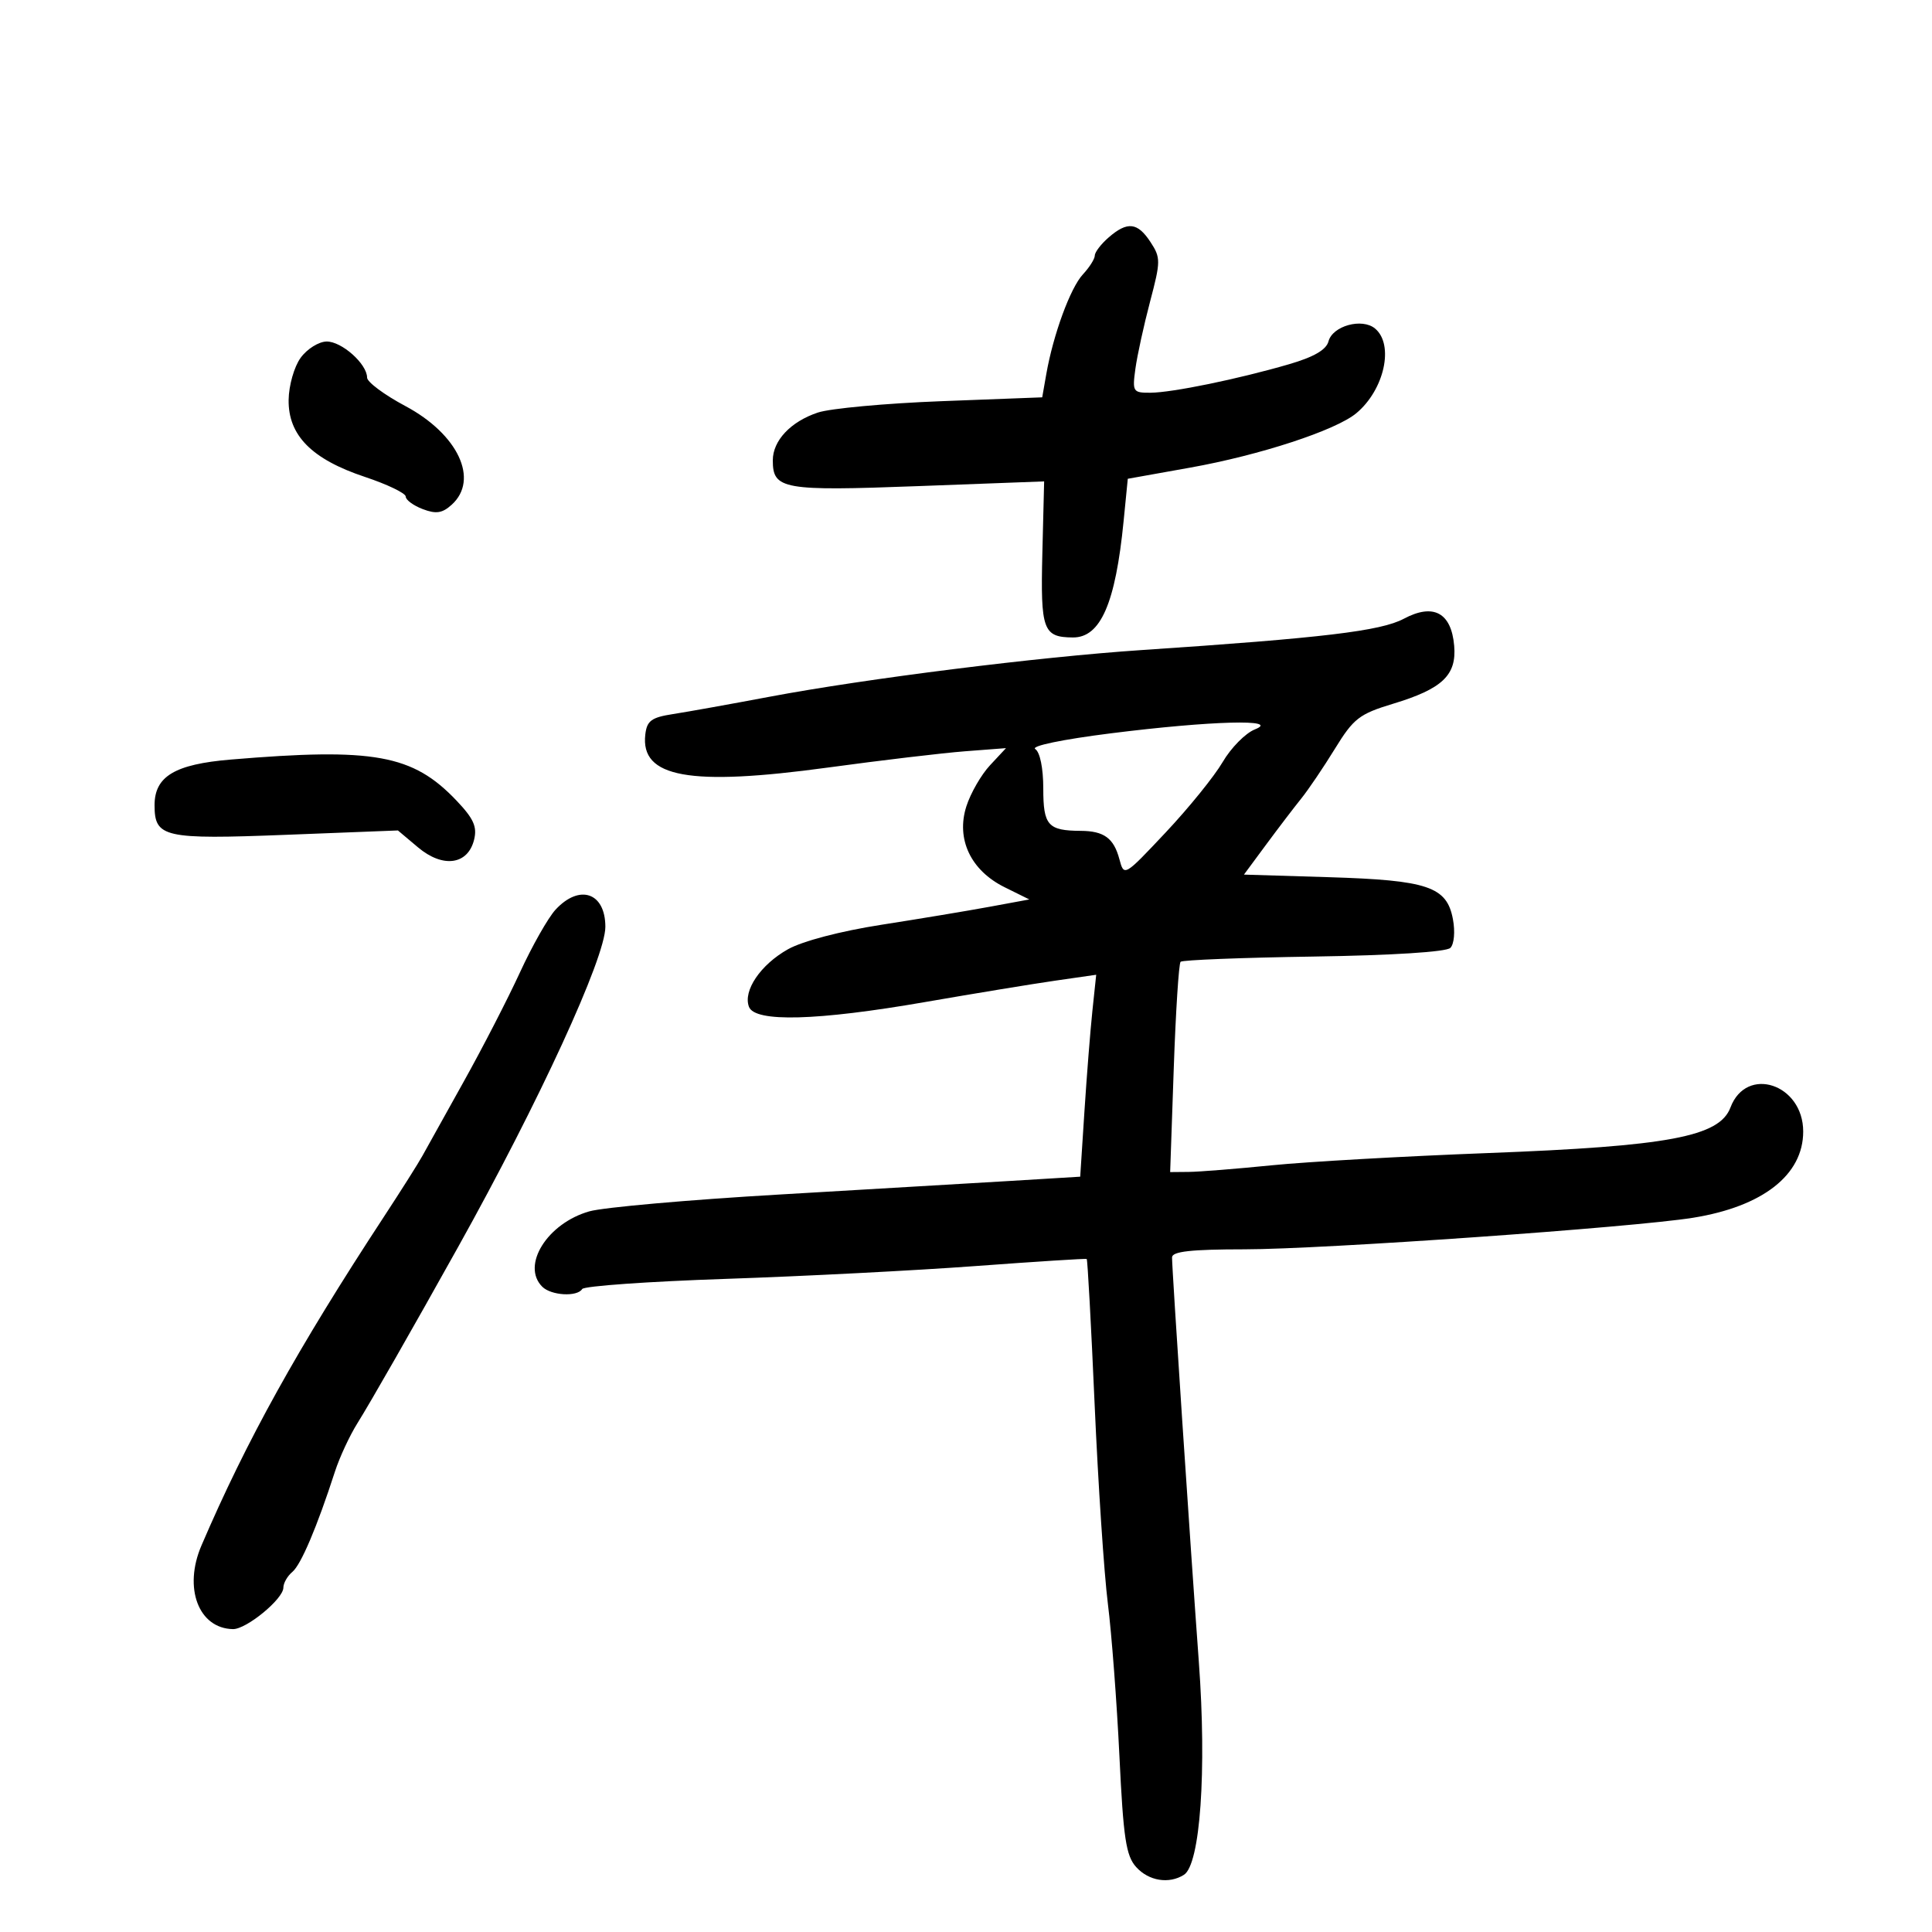 <svg xmlns="http://www.w3.org/2000/svg" width="300" height="300" viewBox="0 0 300 300" version="1.1">
	<path d="M 172.153 36.867 C 170.969 37.894, 170 39.159, 170 39.679 C 170 40.198, 169.166 41.518, 168.146 42.612 C 166.209 44.692, 163.545 51.954, 162.466 58.099 L 161.834 61.698 146.167 62.296 C 137.550 62.625, 128.925 63.419, 127 64.060 C 122.778 65.466, 120 68.414, 120 71.488 C 120 75.995, 121.565 76.272, 142.551 75.485 L 162.133 74.751 161.856 85.937 C 161.562 97.839, 161.966 98.951, 166.595 98.985 C 170.893 99.016, 173.213 93.697, 174.473 80.922 L 175.122 74.344 184.811 72.612 C 195.633 70.679, 207.411 66.822, 210.603 64.167 C 214.962 60.541, 216.518 53.505, 213.513 51.011 C 211.496 49.337, 206.917 50.601, 206.288 53.005 C 205.945 54.318, 204.012 55.437, 200.144 56.563 C 192.245 58.862, 182.029 60.962, 178.645 60.983 C 175.919 60.999, 175.813 60.831, 176.306 57.250 C 176.589 55.188, 177.614 50.501, 178.582 46.836 C 180.239 40.563, 180.243 40.020, 178.648 37.586 C 176.637 34.517, 175.064 34.343, 172.153 36.867 M 46.687 55.553 C 45.681 56.935, 44.849 59.845, 44.818 62.093 C 44.742 67.605, 48.408 71.307, 56.660 74.053 C 60.147 75.214, 63 76.588, 63 77.106 C 63 77.625, 64.188 78.501, 65.640 79.053 C 67.715 79.842, 68.677 79.697, 70.140 78.373 C 74.448 74.475, 71.129 67.414, 62.936 63.047 C 59.671 61.306, 57 59.319, 57 58.630 C 57 56.516, 53.049 52.998, 50.711 53.031 C 49.495 53.049, 47.684 54.183, 46.687 55.553 M 217.987 96.077 C 214.400 97.990, 205.436 99.060, 177.259 100.942 C 161.227 102.013, 134.477 105.370, 119.500 108.191 C 113.450 109.331, 106.700 110.542, 104.500 110.882 C 101.153 111.399, 100.451 111.917, 100.203 114.052 C 99.423 120.741, 107.055 122.121, 128.574 119.183 C 136.783 118.062, 146.360 116.926, 149.855 116.658 L 156.211 116.171 153.726 118.835 C 152.359 120.301, 150.708 123.170, 150.056 125.212 C 148.431 130.298, 150.735 135.165, 156 137.770 L 159.833 139.666 153.666 140.803 C 150.275 141.429, 142.699 142.689, 136.830 143.603 C 130.514 144.588, 124.610 146.136, 122.360 147.398 C 118.093 149.792, 115.345 153.850, 116.301 156.343 C 117.233 158.771, 126.885 158.508, 143.654 155.596 C 151.269 154.274, 160.361 152.780, 163.859 152.276 L 170.218 151.360 169.630 156.930 C 169.306 159.994, 168.748 167.048, 168.388 172.608 L 167.734 182.715 157.117 183.360 C 151.278 183.715, 135.025 184.672, 121 185.487 C 106.975 186.302, 93.710 187.476, 91.522 188.095 C 84.995 189.941, 80.895 196.495, 84.200 199.800 C 85.576 201.176, 89.628 201.410, 90.402 200.159 C 90.688 199.696, 100.727 198.987, 112.711 198.583 C 124.695 198.179, 142.150 197.283, 151.500 196.591 C 160.850 195.899, 168.610 195.405, 168.744 195.494 C 168.878 195.582, 169.432 205.745, 169.974 218.077 C 170.516 230.410, 171.440 244.325, 172.027 249 C 172.614 253.675, 173.422 264.328, 173.823 272.673 C 174.436 285.467, 174.845 288.172, 176.430 289.923 C 178.382 292.079, 181.525 292.587, 183.841 291.120 C 186.376 289.513, 187.395 274.973, 186.157 258.088 C 184.820 239.863, 181.985 197.066, 181.994 195.250 C 181.998 194.325, 184.923 193.998, 193.250 193.994 C 205.375 193.987, 253.575 190.595, 262.907 189.092 C 273.731 187.349, 280 182.441, 280 175.709 C 280 168.323, 271.183 165.405, 268.705 171.972 C 266.995 176.502, 259.118 177.980, 231 179.048 C 218.075 179.539, 203 180.393, 197.500 180.945 C 192 181.497, 186.195 181.960, 184.601 181.974 L 181.701 182 182.259 165.925 C 182.566 157.083, 183.044 149.622, 183.322 149.344 C 183.600 149.066, 192.905 148.701, 204.001 148.533 C 216.195 148.348, 224.584 147.816, 225.212 147.188 C 225.800 146.600, 225.972 144.665, 225.609 142.728 C 224.660 137.672, 221.725 136.679, 206.330 136.209 L 193.160 135.808 196.600 131.154 C 198.492 128.594, 200.947 125.375, 202.055 124 C 203.163 122.625, 205.516 119.146, 207.285 116.269 C 210.186 111.549, 211.069 110.866, 216.322 109.276 C 223.968 106.962, 226.198 104.845, 225.805 100.274 C 225.362 95.126, 222.575 93.630, 217.987 96.077 M 172.500 113.869 C 164.973 114.815, 160.026 115.843, 160.750 116.310 C 161.493 116.790, 162 119.282, 162 122.452 C 162 128.174, 162.721 128.986, 167.832 129.015 C 171.428 129.036, 172.945 130.148, 173.815 133.401 C 174.545 136.131, 174.547 136.130, 181.023 129.244 C 184.585 125.457, 188.558 120.548, 189.852 118.336 C 191.145 116.124, 193.395 113.842, 194.852 113.264 C 198.998 111.619, 188.053 111.915, 172.500 113.869 M 35.804 117.947 C 27.140 118.674, 24 120.559, 24 125.033 C 24 130.046, 25.442 130.370, 44.432 129.629 L 61.789 128.952 64.912 131.580 C 68.763 134.820, 72.636 134.300, 73.611 130.413 C 74.120 128.385, 73.554 127.122, 70.876 124.306 C 64.089 117.169, 58.078 116.079, 35.804 117.947 M 86.267 141.250 C 85.122 142.488, 82.633 146.875, 80.736 151 C 78.839 155.125, 74.899 162.775, 71.980 168 C 69.061 173.225, 66.181 178.400, 65.580 179.500 C 64.979 180.600, 62.275 184.875, 59.572 189 C 46.184 209.429, 38.286 223.665, 31.276 240 C 28.454 246.578, 30.828 252.867, 36.173 252.968 C 38.252 253.008, 44 248.282, 44 246.534 C 44 245.825, 44.630 244.722, 45.400 244.083 C 46.738 242.972, 49.232 237.096, 52.013 228.500 C 52.725 226.300, 54.293 222.925, 55.498 221 C 57.512 217.784, 64.009 206.415, 71.123 193.656 C 83.712 171.081, 94 148.713, 94 143.919 C 94 138.599, 89.997 137.218, 86.267 141.250" stroke="none" fill="black" fill-rule="evenodd"/>
</svg>